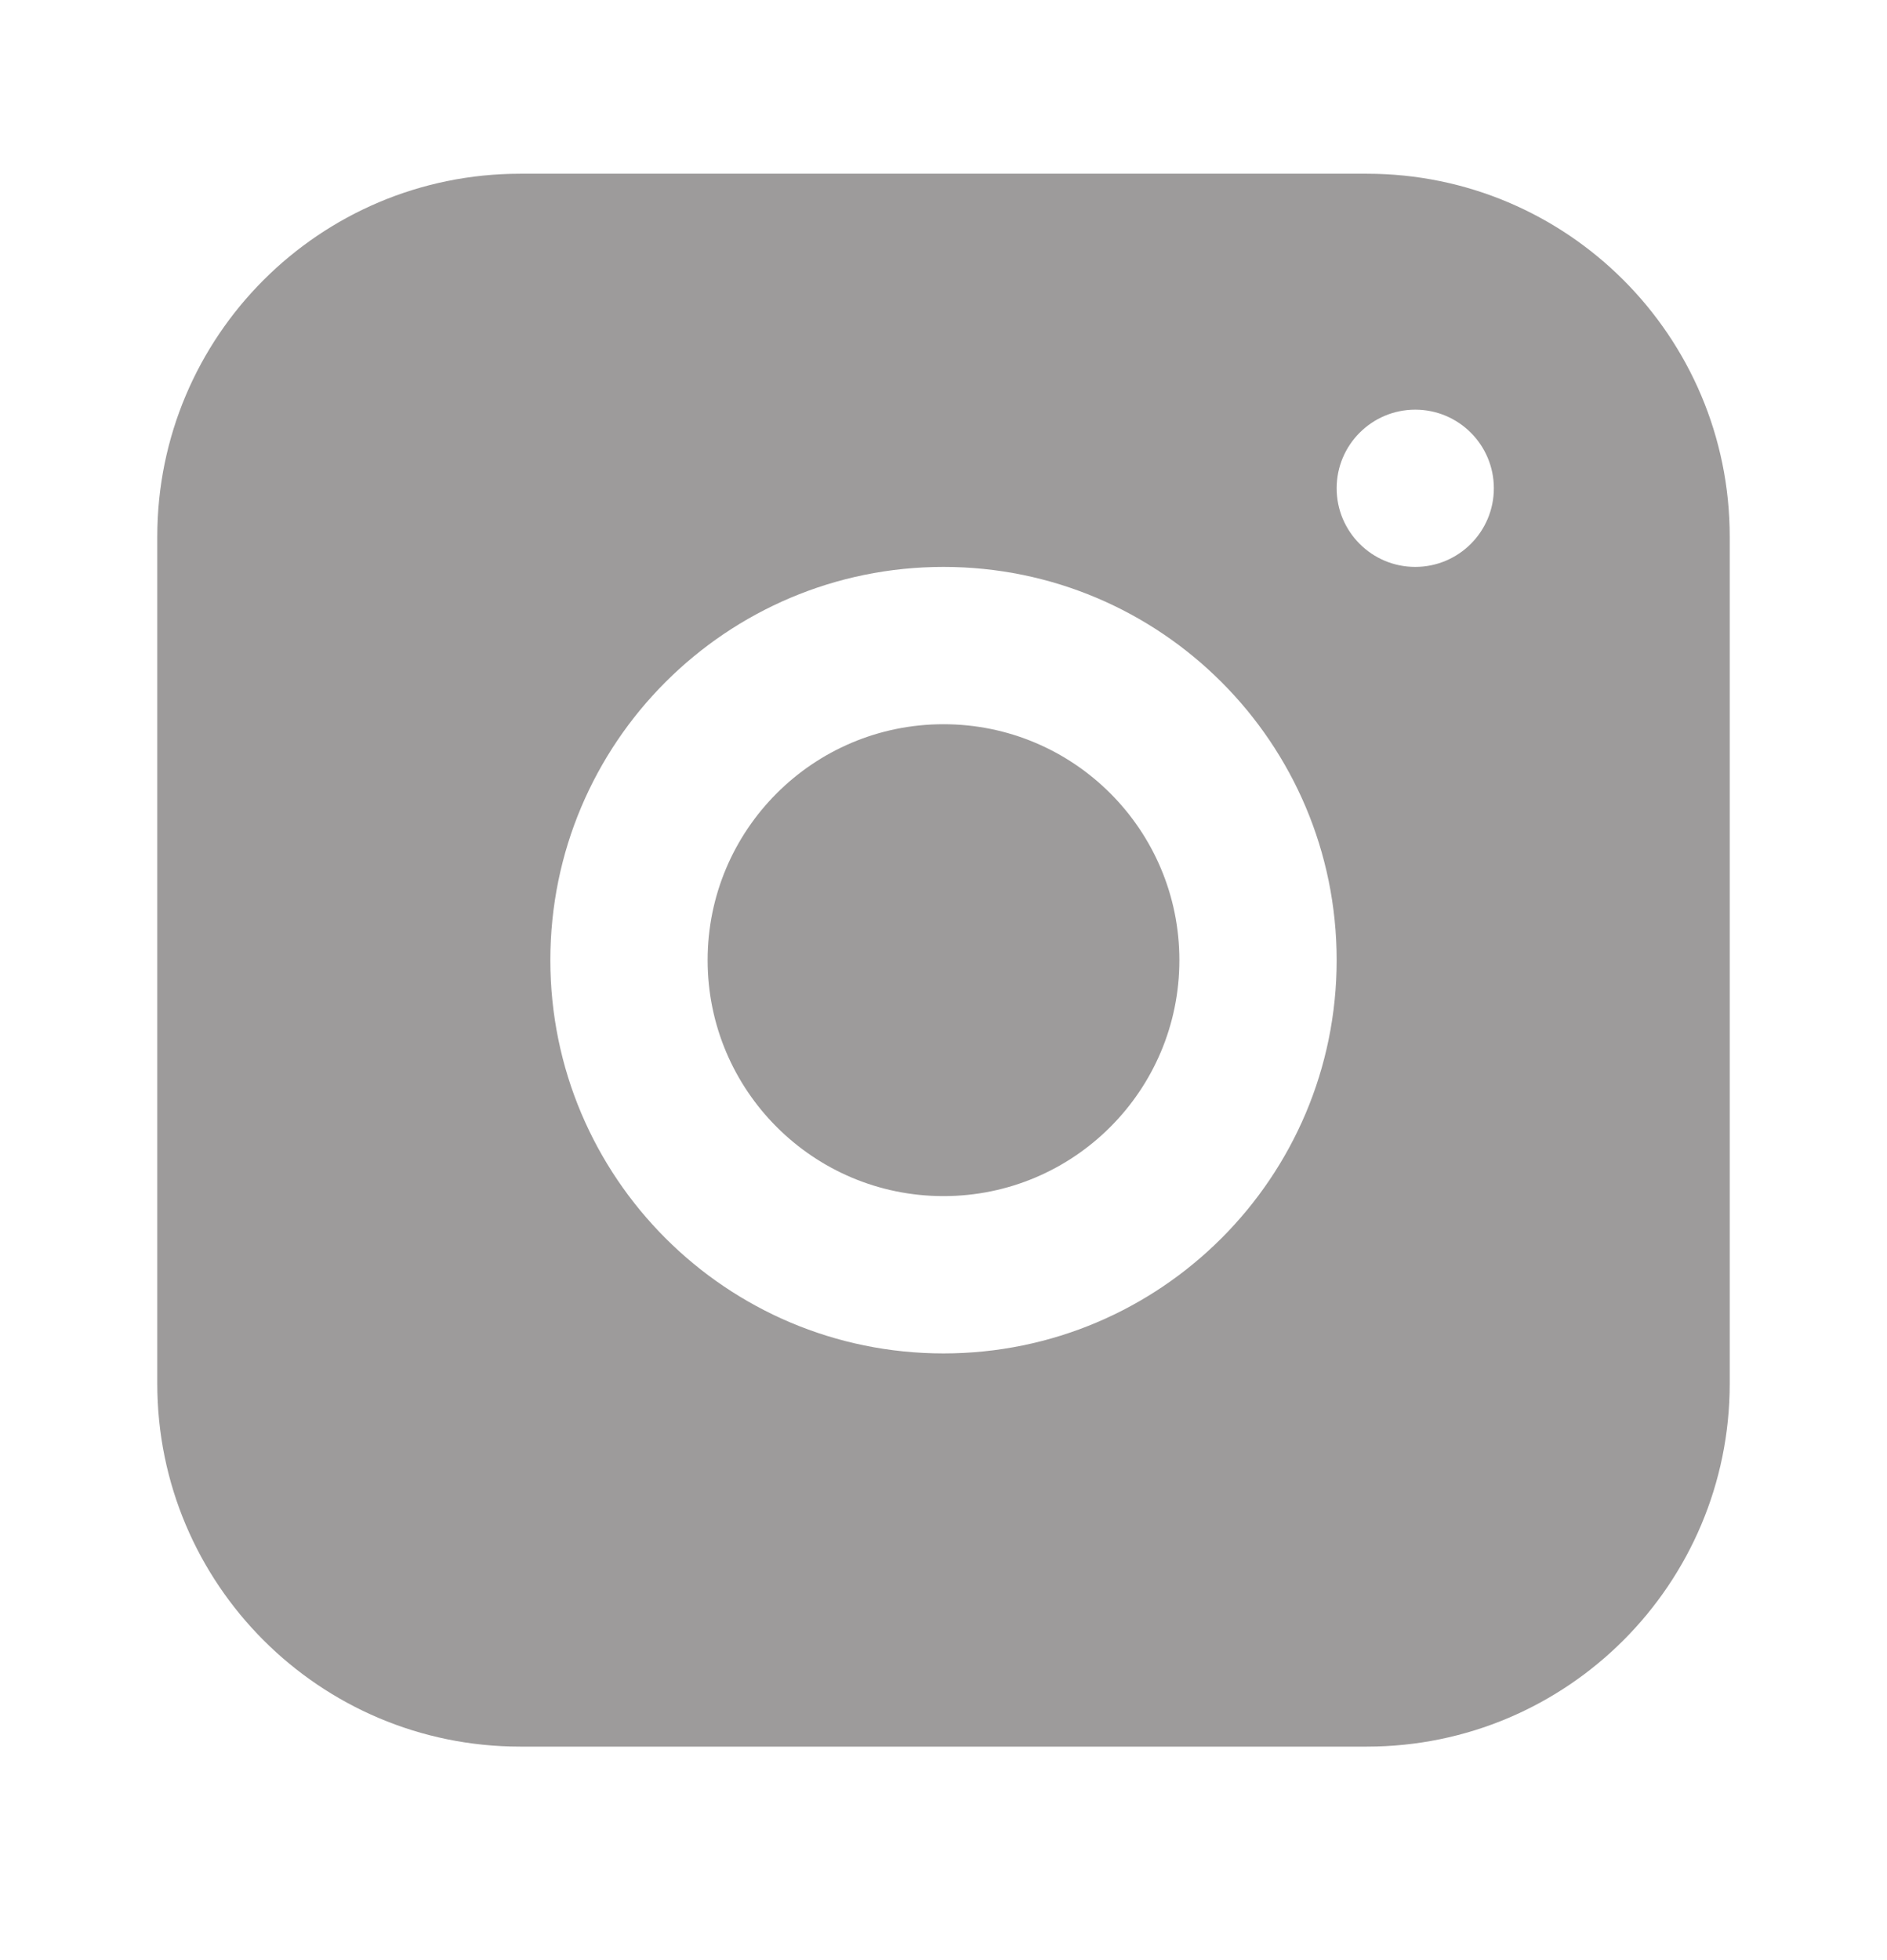 <svg width="26" height="27" viewBox="0 0 26 27" fill="none" xmlns="http://www.w3.org/2000/svg">
<path d="M18.833 2.393C21.594 2.393 23.833 4.631 23.833 7.393V19.059C23.833 21.82 21.594 24.059 18.833 24.059H7.167C4.406 24.059 2.167 21.82 2.167 19.059V7.393C2.167 4.631 4.406 2.393 7.167 2.393H18.833ZM13 7.809C10.008 7.809 7.583 10.234 7.583 13.226C7.583 16.217 10.008 18.643 13 18.643C15.992 18.643 18.417 16.217 18.417 13.226C18.417 10.234 15.992 7.809 13 7.809ZM13 9.976C14.795 9.976 16.25 11.431 16.25 13.226C16.25 15.021 14.795 16.476 13 16.476C11.205 16.476 9.75 15.021 9.75 13.226C9.75 11.431 11.205 9.976 13 9.976ZM19.5 5.643C18.902 5.643 18.417 6.128 18.417 6.726C18.417 7.324 18.902 7.809 19.5 7.809C20.098 7.809 20.583 7.324 20.583 6.726C20.583 6.128 20.098 5.643 19.5 5.643Z" fill="#9D9B9B"/>
</svg>
